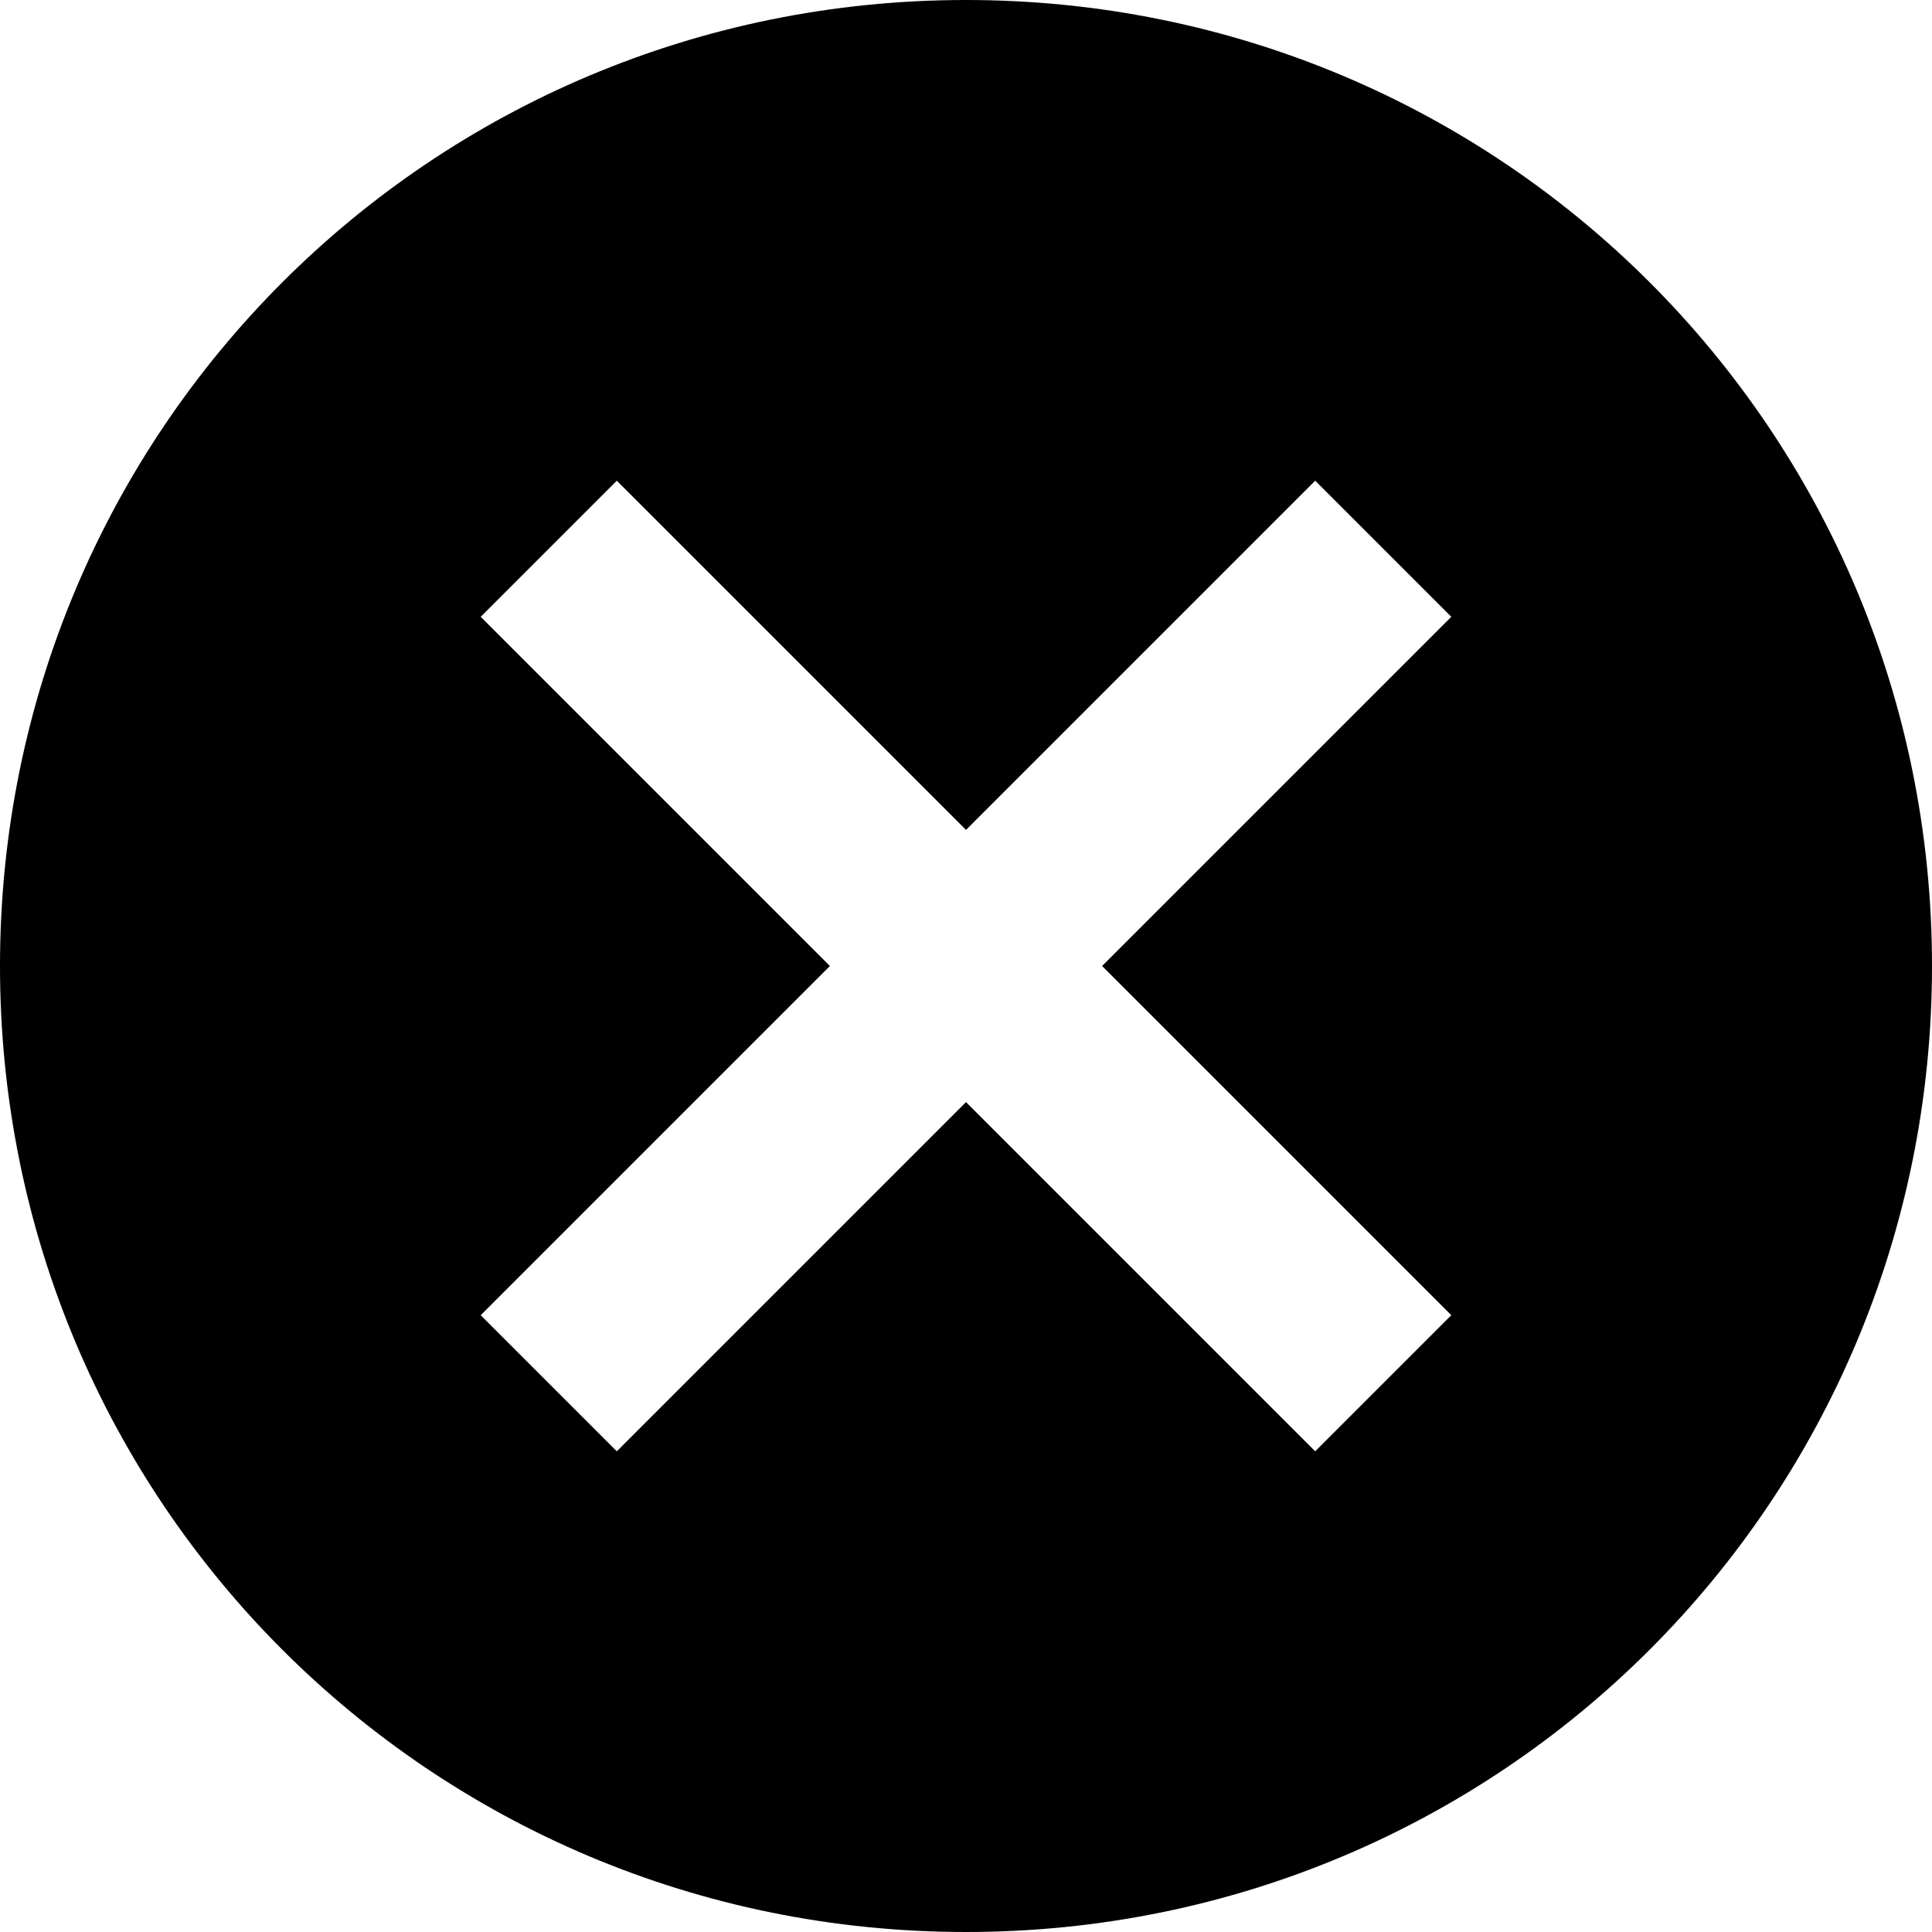 <!-- Generated by IcoMoon.io -->
<svg version="1.1" xmlns="http://www.w3.org/2000/svg" width="32" height="32" viewBox="0 0 32 32">
<title>cancel</title>
<path d="M24.038 21.784l-5.784-5.784 5.784-5.784-2.254-2.254-5.784 5.784-5.784-5.784-2.254 2.254 5.784 5.784-5.784 5.784 2.254 2.254 5.784-5.784 5.784 5.784zM16 0c8.864 0 16 7.136 16 16s-7.136 16-16 16-16-7.136-16-16 7.136-16 16-16z"></path>
</svg>
